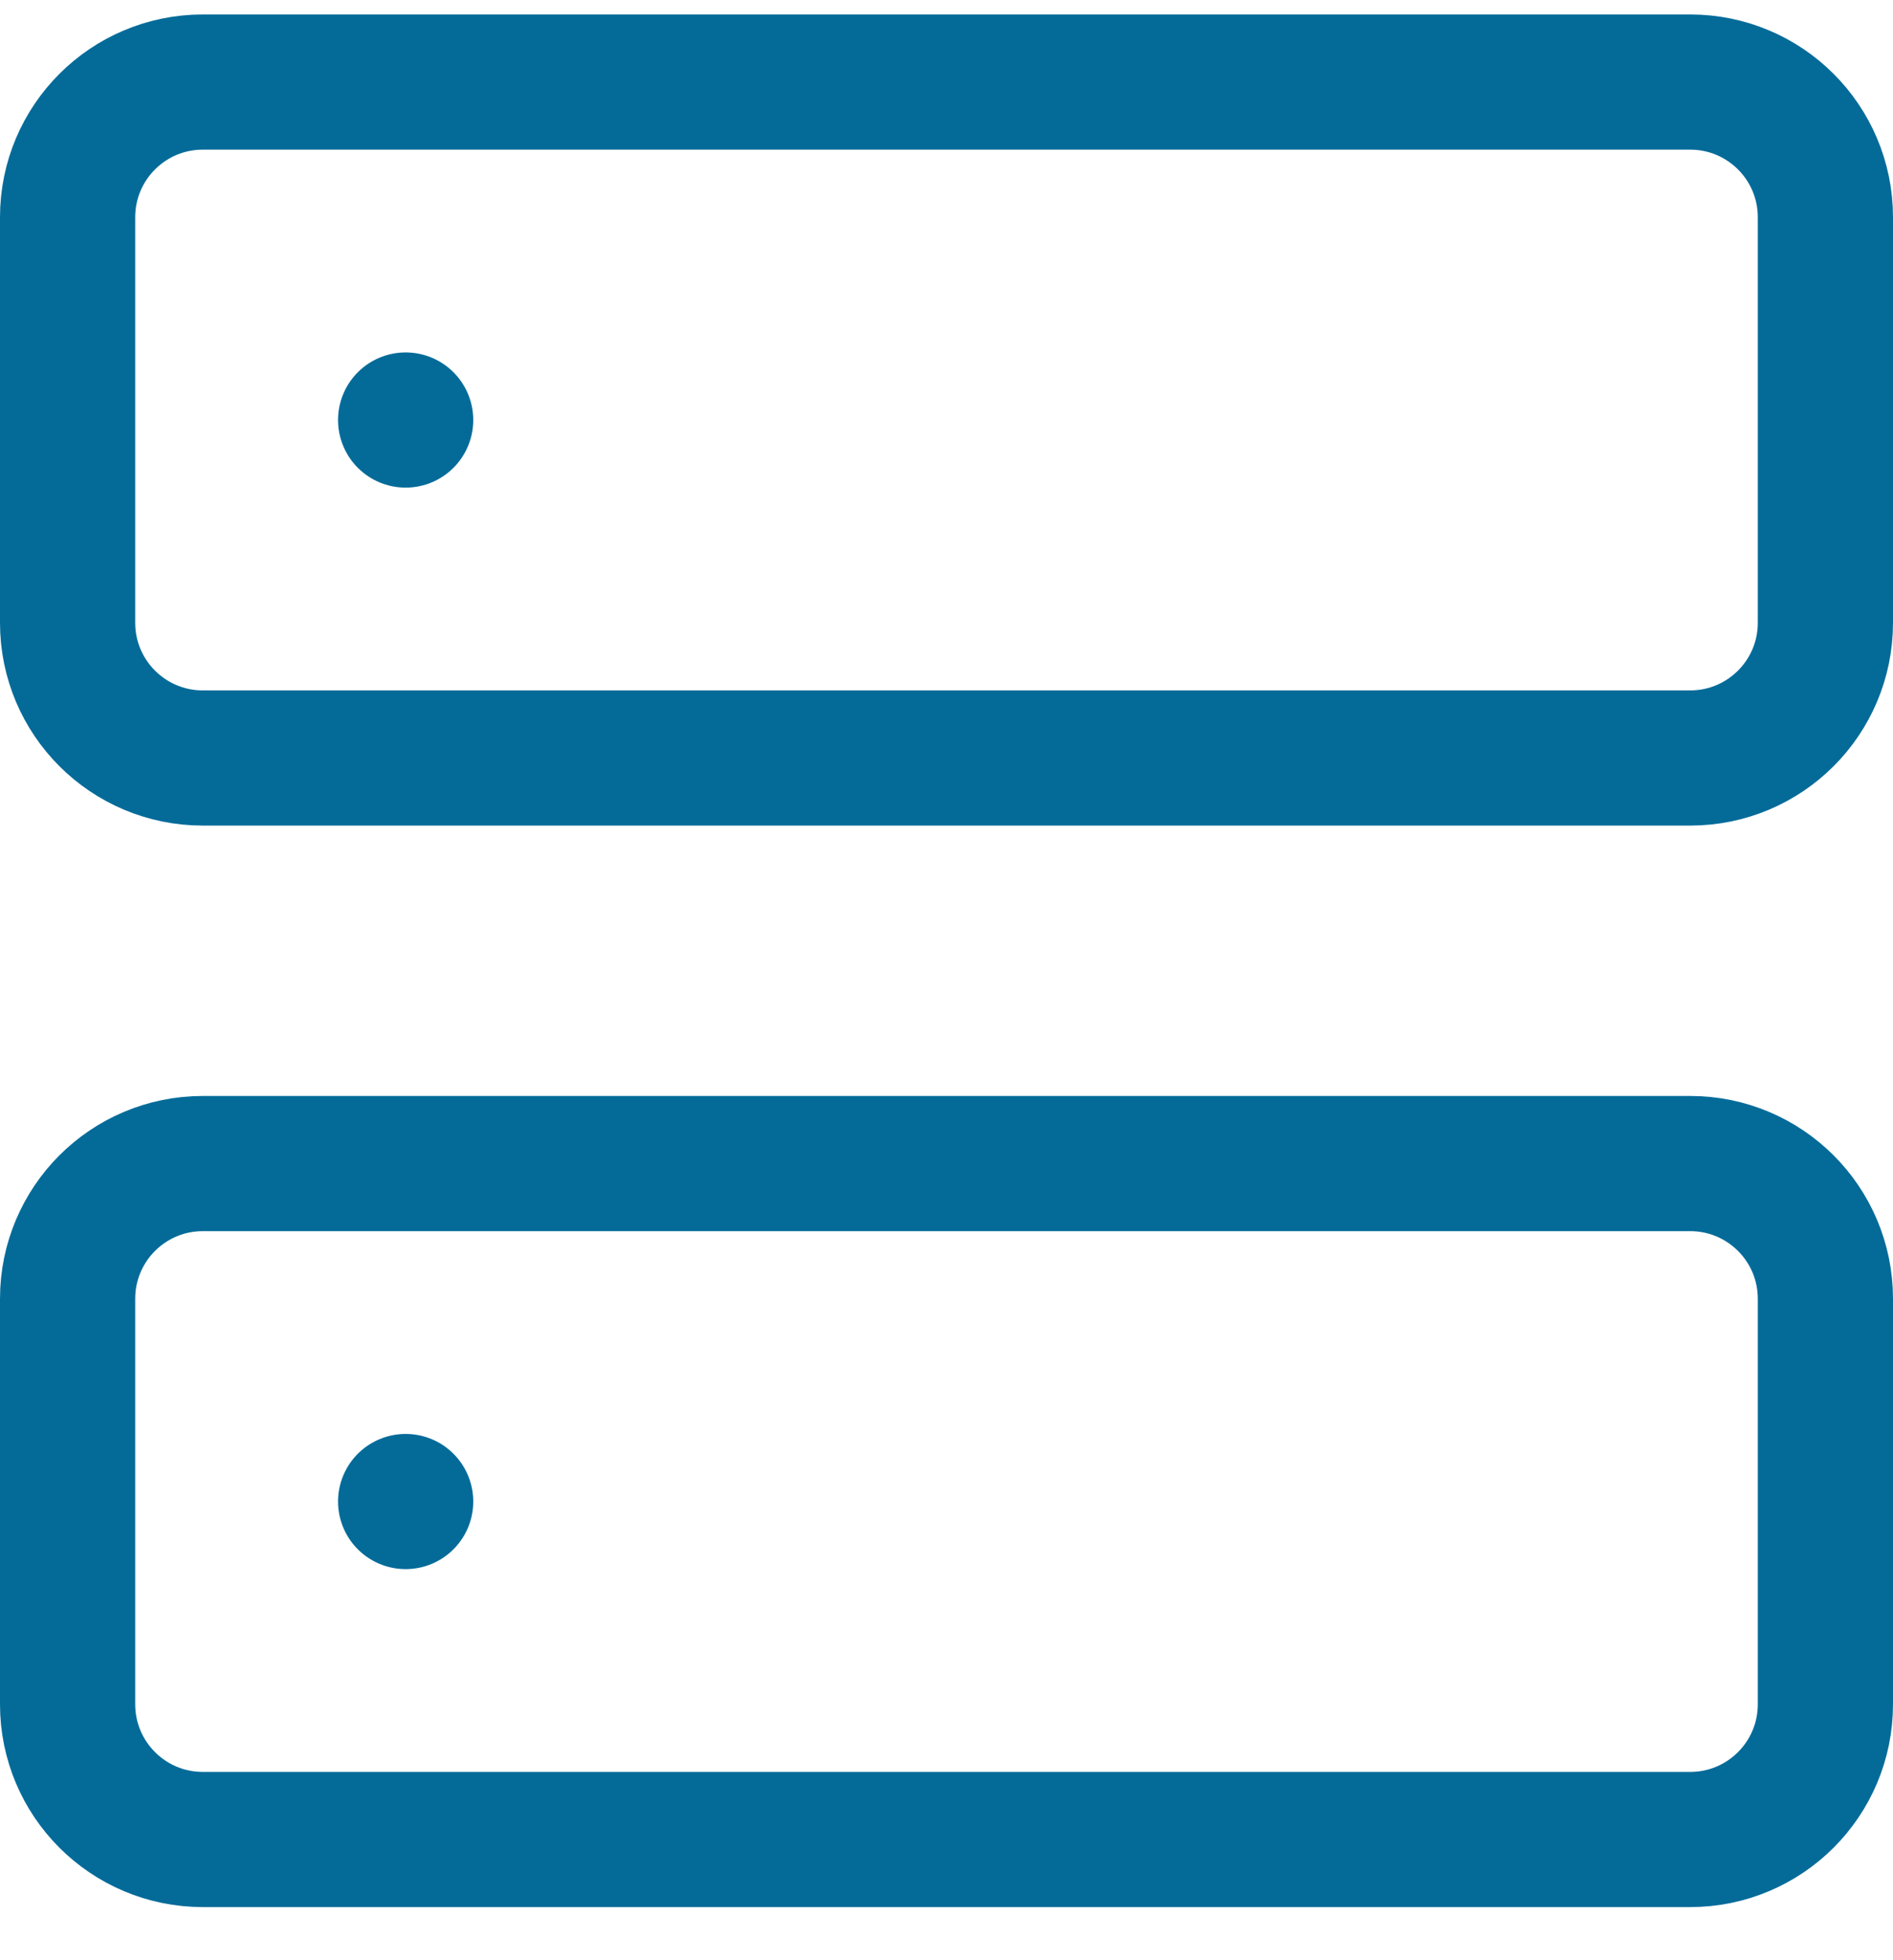 <?xml version="1.0" encoding="UTF-8"?>
<svg width="28px" height="29px" viewBox="0 0 28 29" version="1.1" xmlns="http://www.w3.org/2000/svg" xmlns:xlink="http://www.w3.org/1999/xlink">
    <!-- Generator: Sketch 61.1 (89650) - https://sketch.com -->
    <title>svg/medium/server</title>
    <desc>Created with Sketch.</desc>
    <g id="**-Sticker-Sheets" stroke="none" stroke-width="1" fill="none" fill-rule="evenodd" stroke-linecap="round" stroke-linejoin="round">
        <g id="sticker-sheet--all--page-5" transform="translate(-571, -2660)" stroke="#046B99" stroke-width="2">
            <g id="icon-preview-row-copy-219" transform="translate(0, 2632)">
                <g id="Icon-Row">
                    <g id="server" transform="translate(561, 18.214)">
                        <path d="M13,11 L35,11 C36.105,11 37,11.895 37,13 L37,19 C37,20.105 36.105,21 35,21 L13,21 C11.895,21 11,20.105 11,19 L11,13 C11,11.895 11.895,11 13,11 Z M13,27 L35,27 C36.105,27 37,27.895 37,29 L37,35 C37,36.105 36.105,37 35,37 L13,37 C11.895,37 11,36.105 11,35 L11,29 C11,27.895 11.895,27 13,27 Z M16,16 L16,16 M16,32 L16,32"></path>
                    </g>
                </g>
            </g>
        </g>
    </g>
</svg>